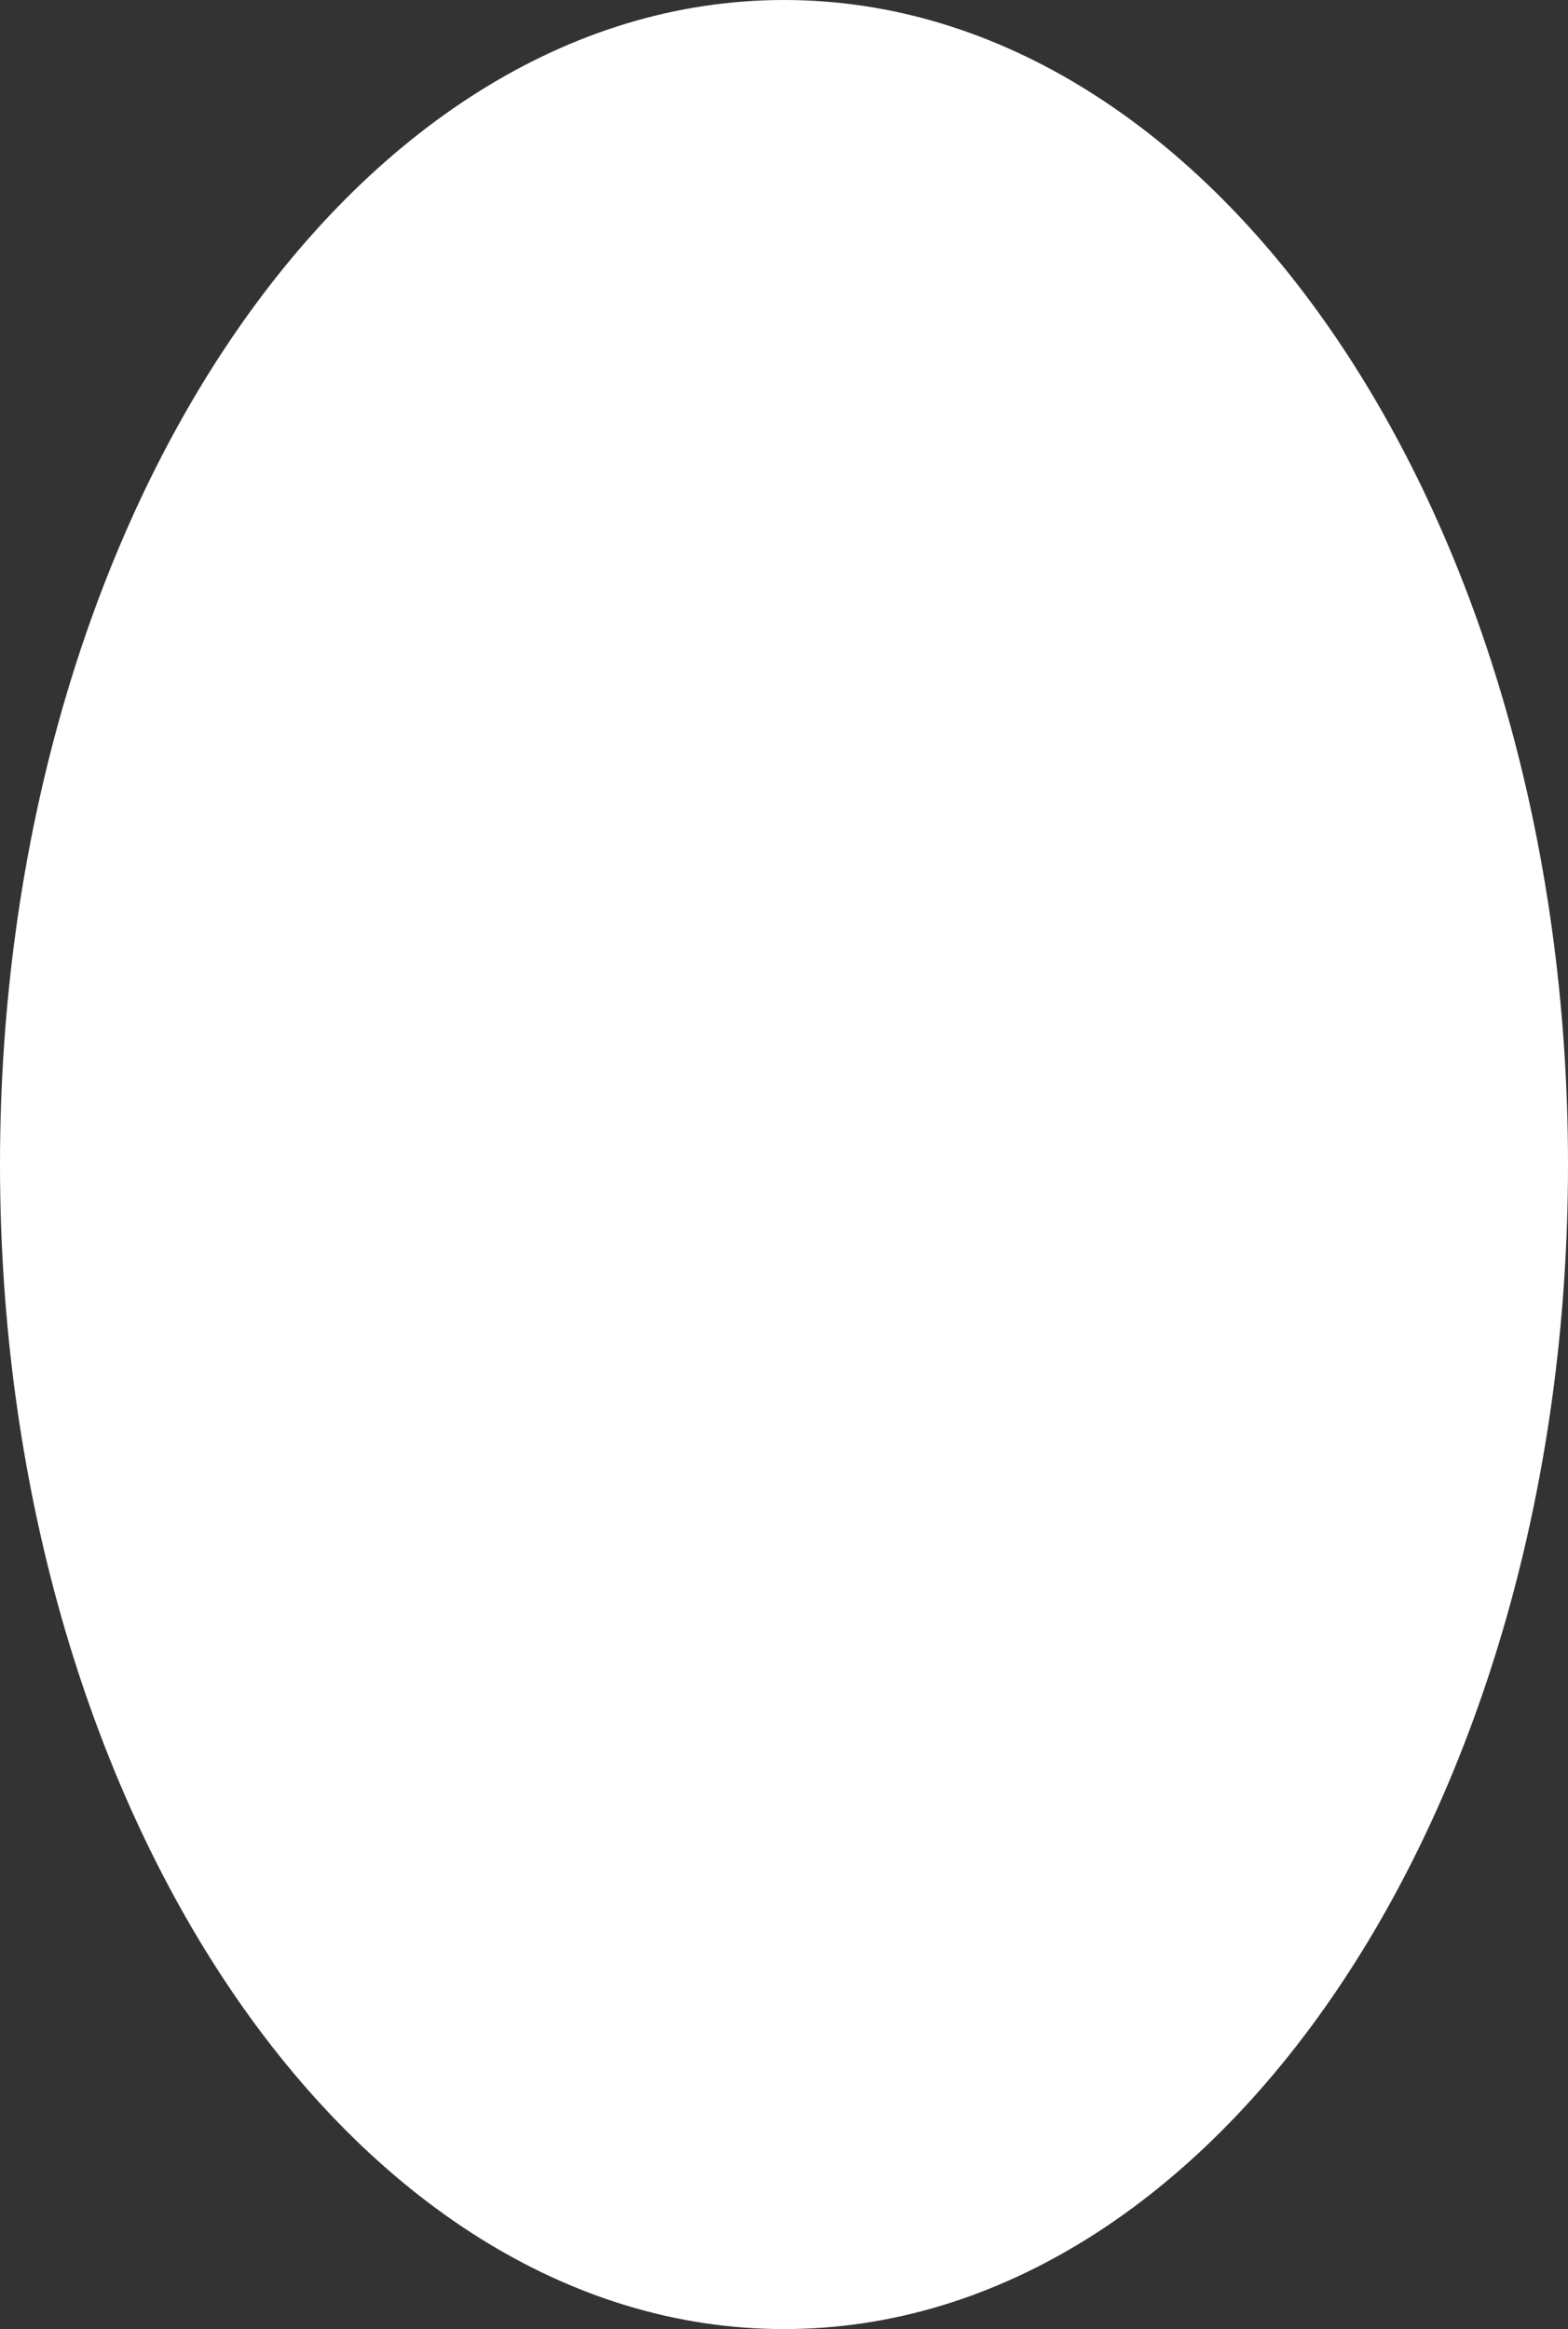 <svg version="1.1" xmlns="http://www.w3.org/2000/svg" xmlns:xlink="http://www.w3.org/1999/xlink" width="8.25" height="12.25" viewBox="0,0,8.25,12.25"><rect x="0" y="0" width="8.25" height="12.25" fill="#333333" stroke="none"/><g transform="translate(-235.875,-173.875)"><g data-paper-data="{&quot;isPaintingLayer&quot;:true}" fill="#ffffff" fill-rule="nonzero" stroke="none" stroke-width="0" stroke-linecap="butt" stroke-linejoin="miter" stroke-miterlimit="10" stroke-dasharray="" stroke-dashoffset="0" style="mix-blend-mode: normal"><path d="M244.125,180c0,3.383 -1.847,6.125 -4.125,6.125c-2.278,0 -4.125,-2.742 -4.125,-6.125c0,-3.383 1.847,-6.125 4.125,-6.125c2.278,0 4.125,2.742 4.125,6.125z"/></g></g></svg>